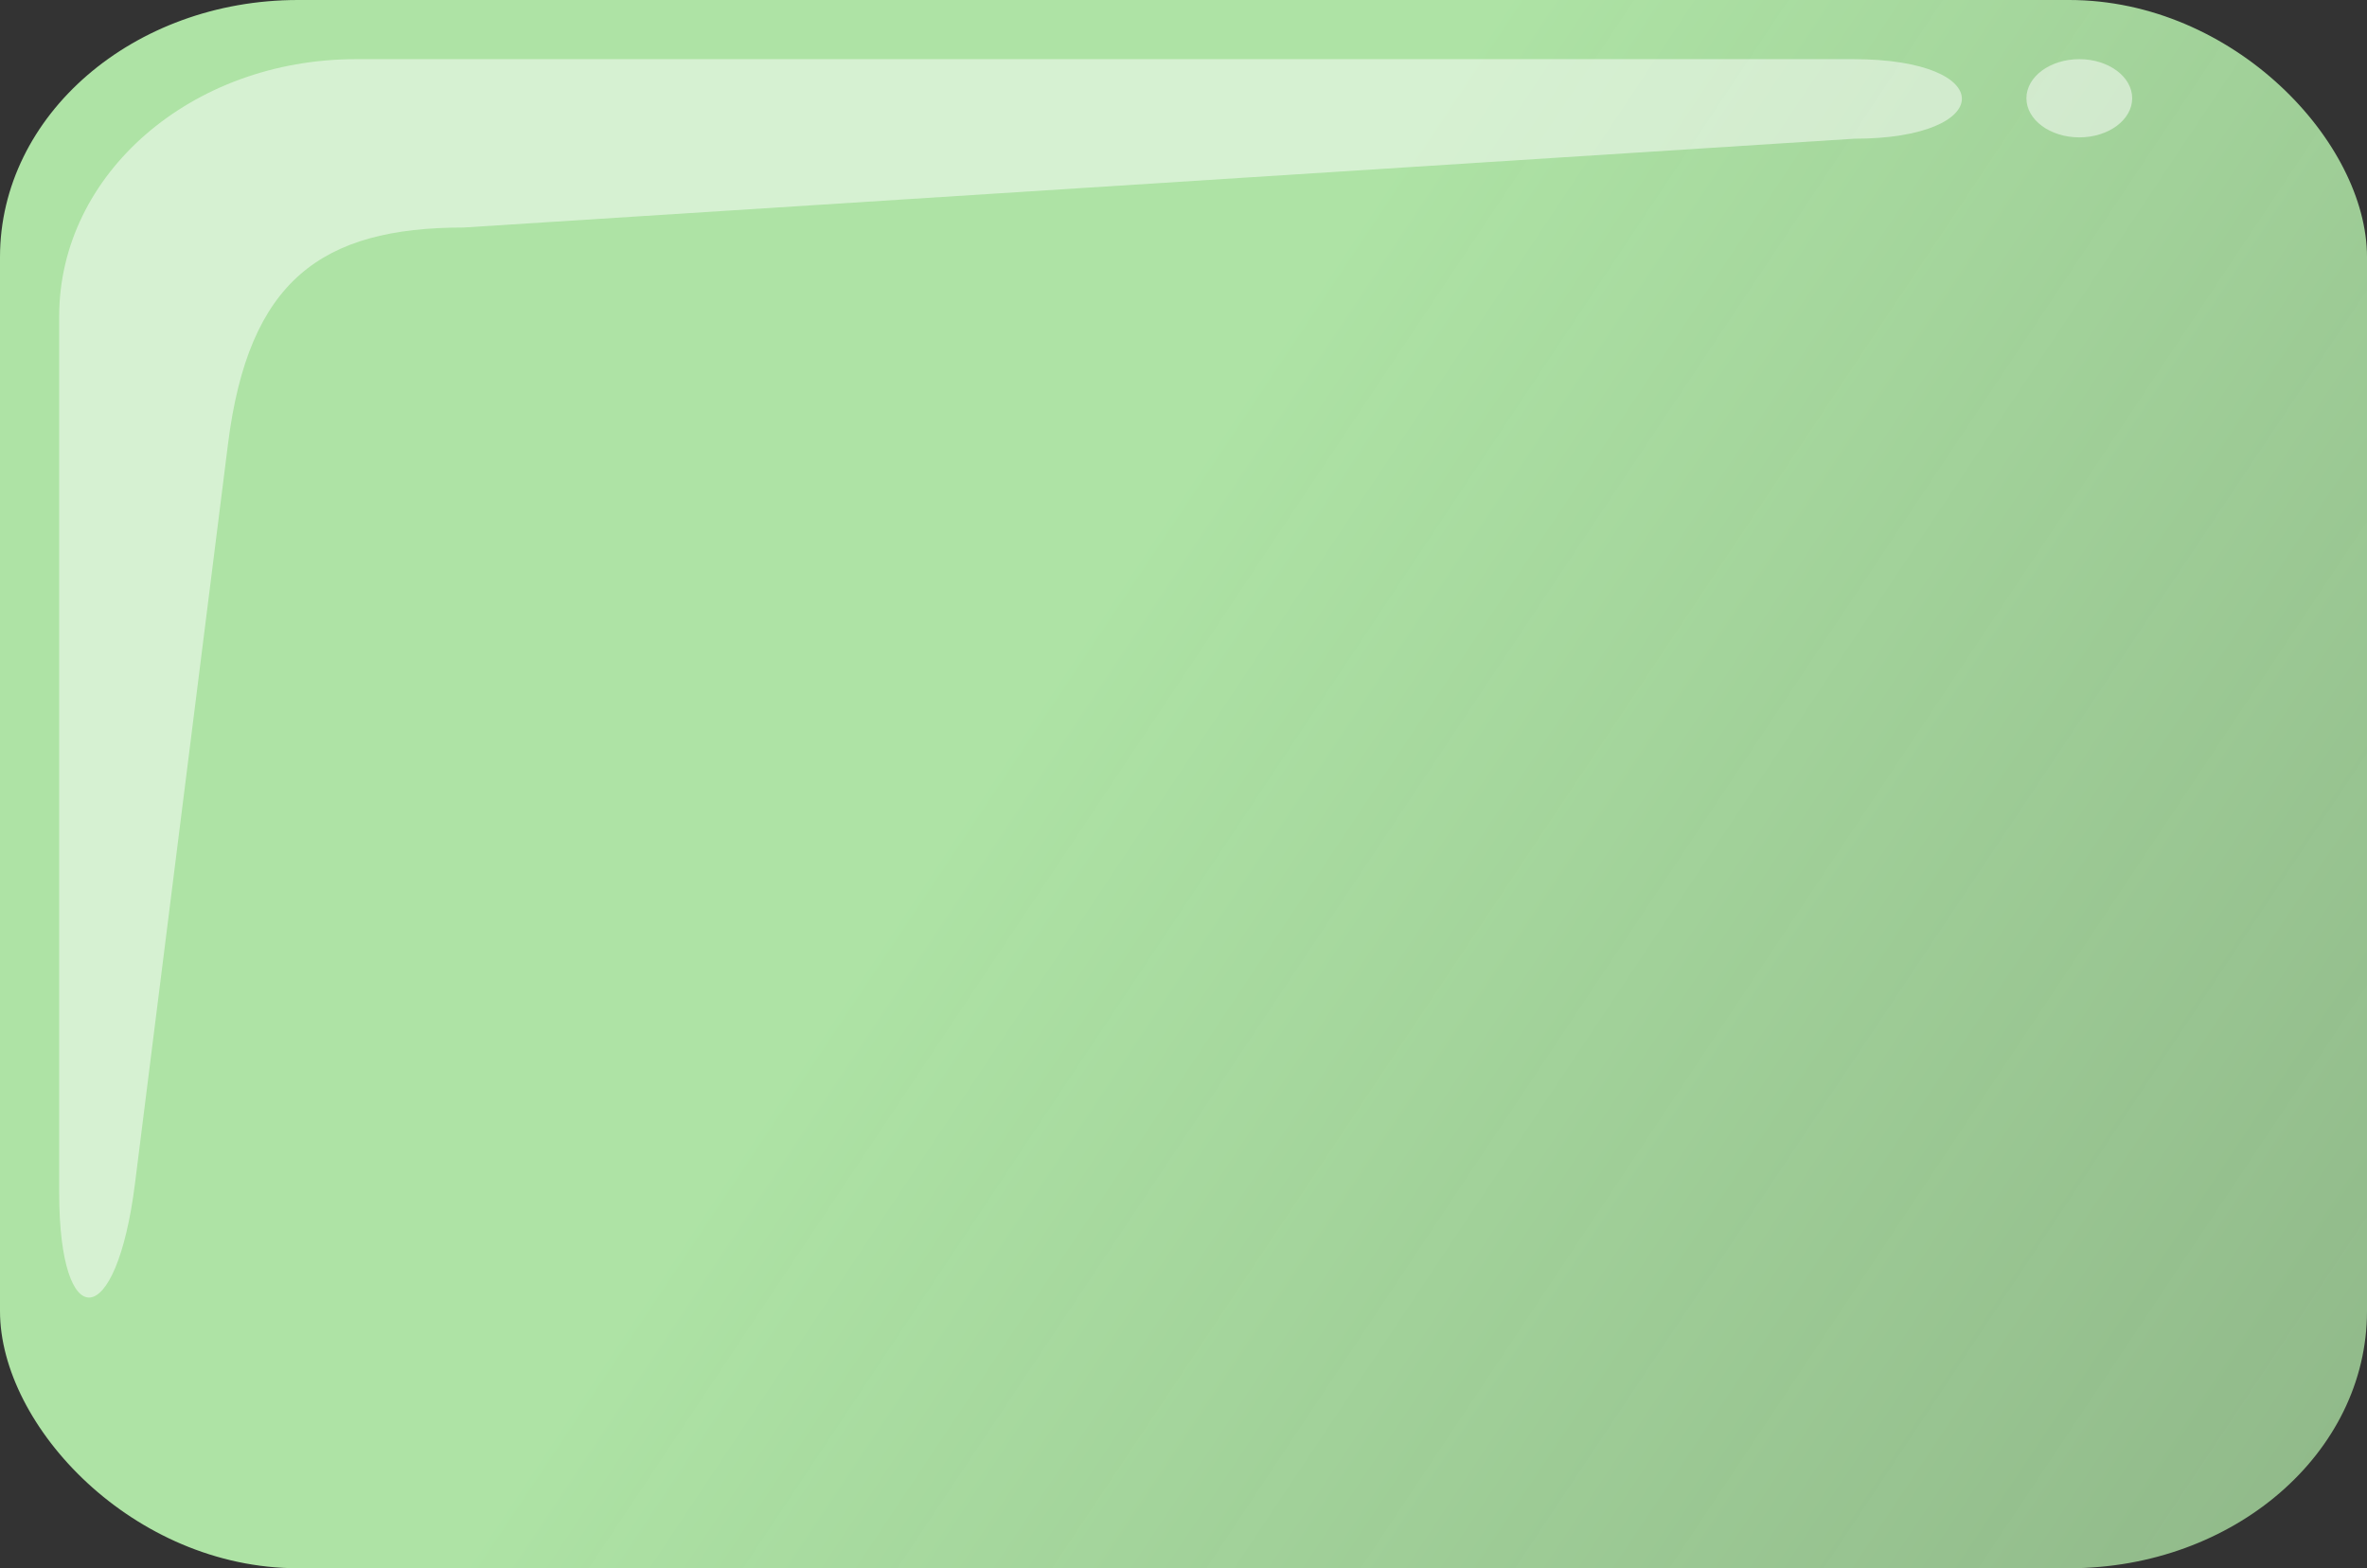 <?xml version="1.0" encoding="UTF-8" standalone="no"?>
<svg
   xmlns:dc="http://purl.org/dc/elements/1.1/"
   xmlns:cc="http://creativecommons.org/ns#"
   xmlns:rdf="http://www.w3.org/1999/02/22-rdf-syntax-ns#"
   xmlns:svg="http://www.w3.org/2000/svg"
   xmlns="http://www.w3.org/2000/svg"
   xmlns:xlink="http://www.w3.org/1999/xlink"
   id="svg20"
   version="1.0"
   height="106"
   width="160">
  <rect width="100%" height="100%" fill="#333333" stroke="none"/>
  <defs
     id="defs8">
    <linearGradient
       id="linearGradient843">
      <stop
         id="stop839"
         offset="0"
         style="stop-color:#afe5a6;stop-opacity:1" />
      <stop
         id="stop841"
         offset="1"
         style="stop-color:#afe5a6;stop-opacity:0.753" />
    </linearGradient>
    <linearGradient
       gradientUnits="userSpaceOnUse"
       y2="383.783"
       x2="408.196"
       y1="323.783"
       x1="318.196"
       id="linearGradient845"
       xlink:href="#linearGradient843" />
  </defs>
  <g
     id="g18"
     transform="translate(-248.196,-277.783)">
    <rect
       id="rect14"
       ry="17.377"
       rx="20.14"
       y="277.783"
       x="248.196"
       height="106"
       width="160"
       style="opacity:0.989;fill:url(#linearGradient845);fill-opacity:1;stroke:none;stroke-width:1;stroke-linejoin:round;stroke-miterlimit:4;stroke-dasharray:none;stroke-opacity:1" />
    <path
       id="rect14-6"
       d="m 272.252,281.782 h 101.222 c 9.867,0 9.682,5.377 0.056,5.377 l -94,6.002 c -9.627,2.3e-4 -14.534,3.597 -15.921,14.621 l -6.289,50 c -1.268,10.078 -5.123,10.25 -5.123,0.623 v -59.246 c 0,-9.627 8.945,-17.377 20.056,-17.377 z"
       style="opacity:0.989;fill:#ffffff;fill-opacity:0.503;stroke:none;stroke-width:1;stroke-linejoin:round;stroke-miterlimit:4;stroke-dasharray:none;stroke-opacity:1" />
    <ellipse
       ry="2.643"
       rx="3.575"
       cy="284.425"
       cx="388.749"
       id="path861"
       style="fill:#ffffff;fill-opacity:0.503;stroke:none;stroke-width:10;stroke-linecap:round;stroke-linejoin:miter;stroke-miterlimit:4;stroke-dasharray:none;stroke-opacity:1" />
  </g>
</svg>
